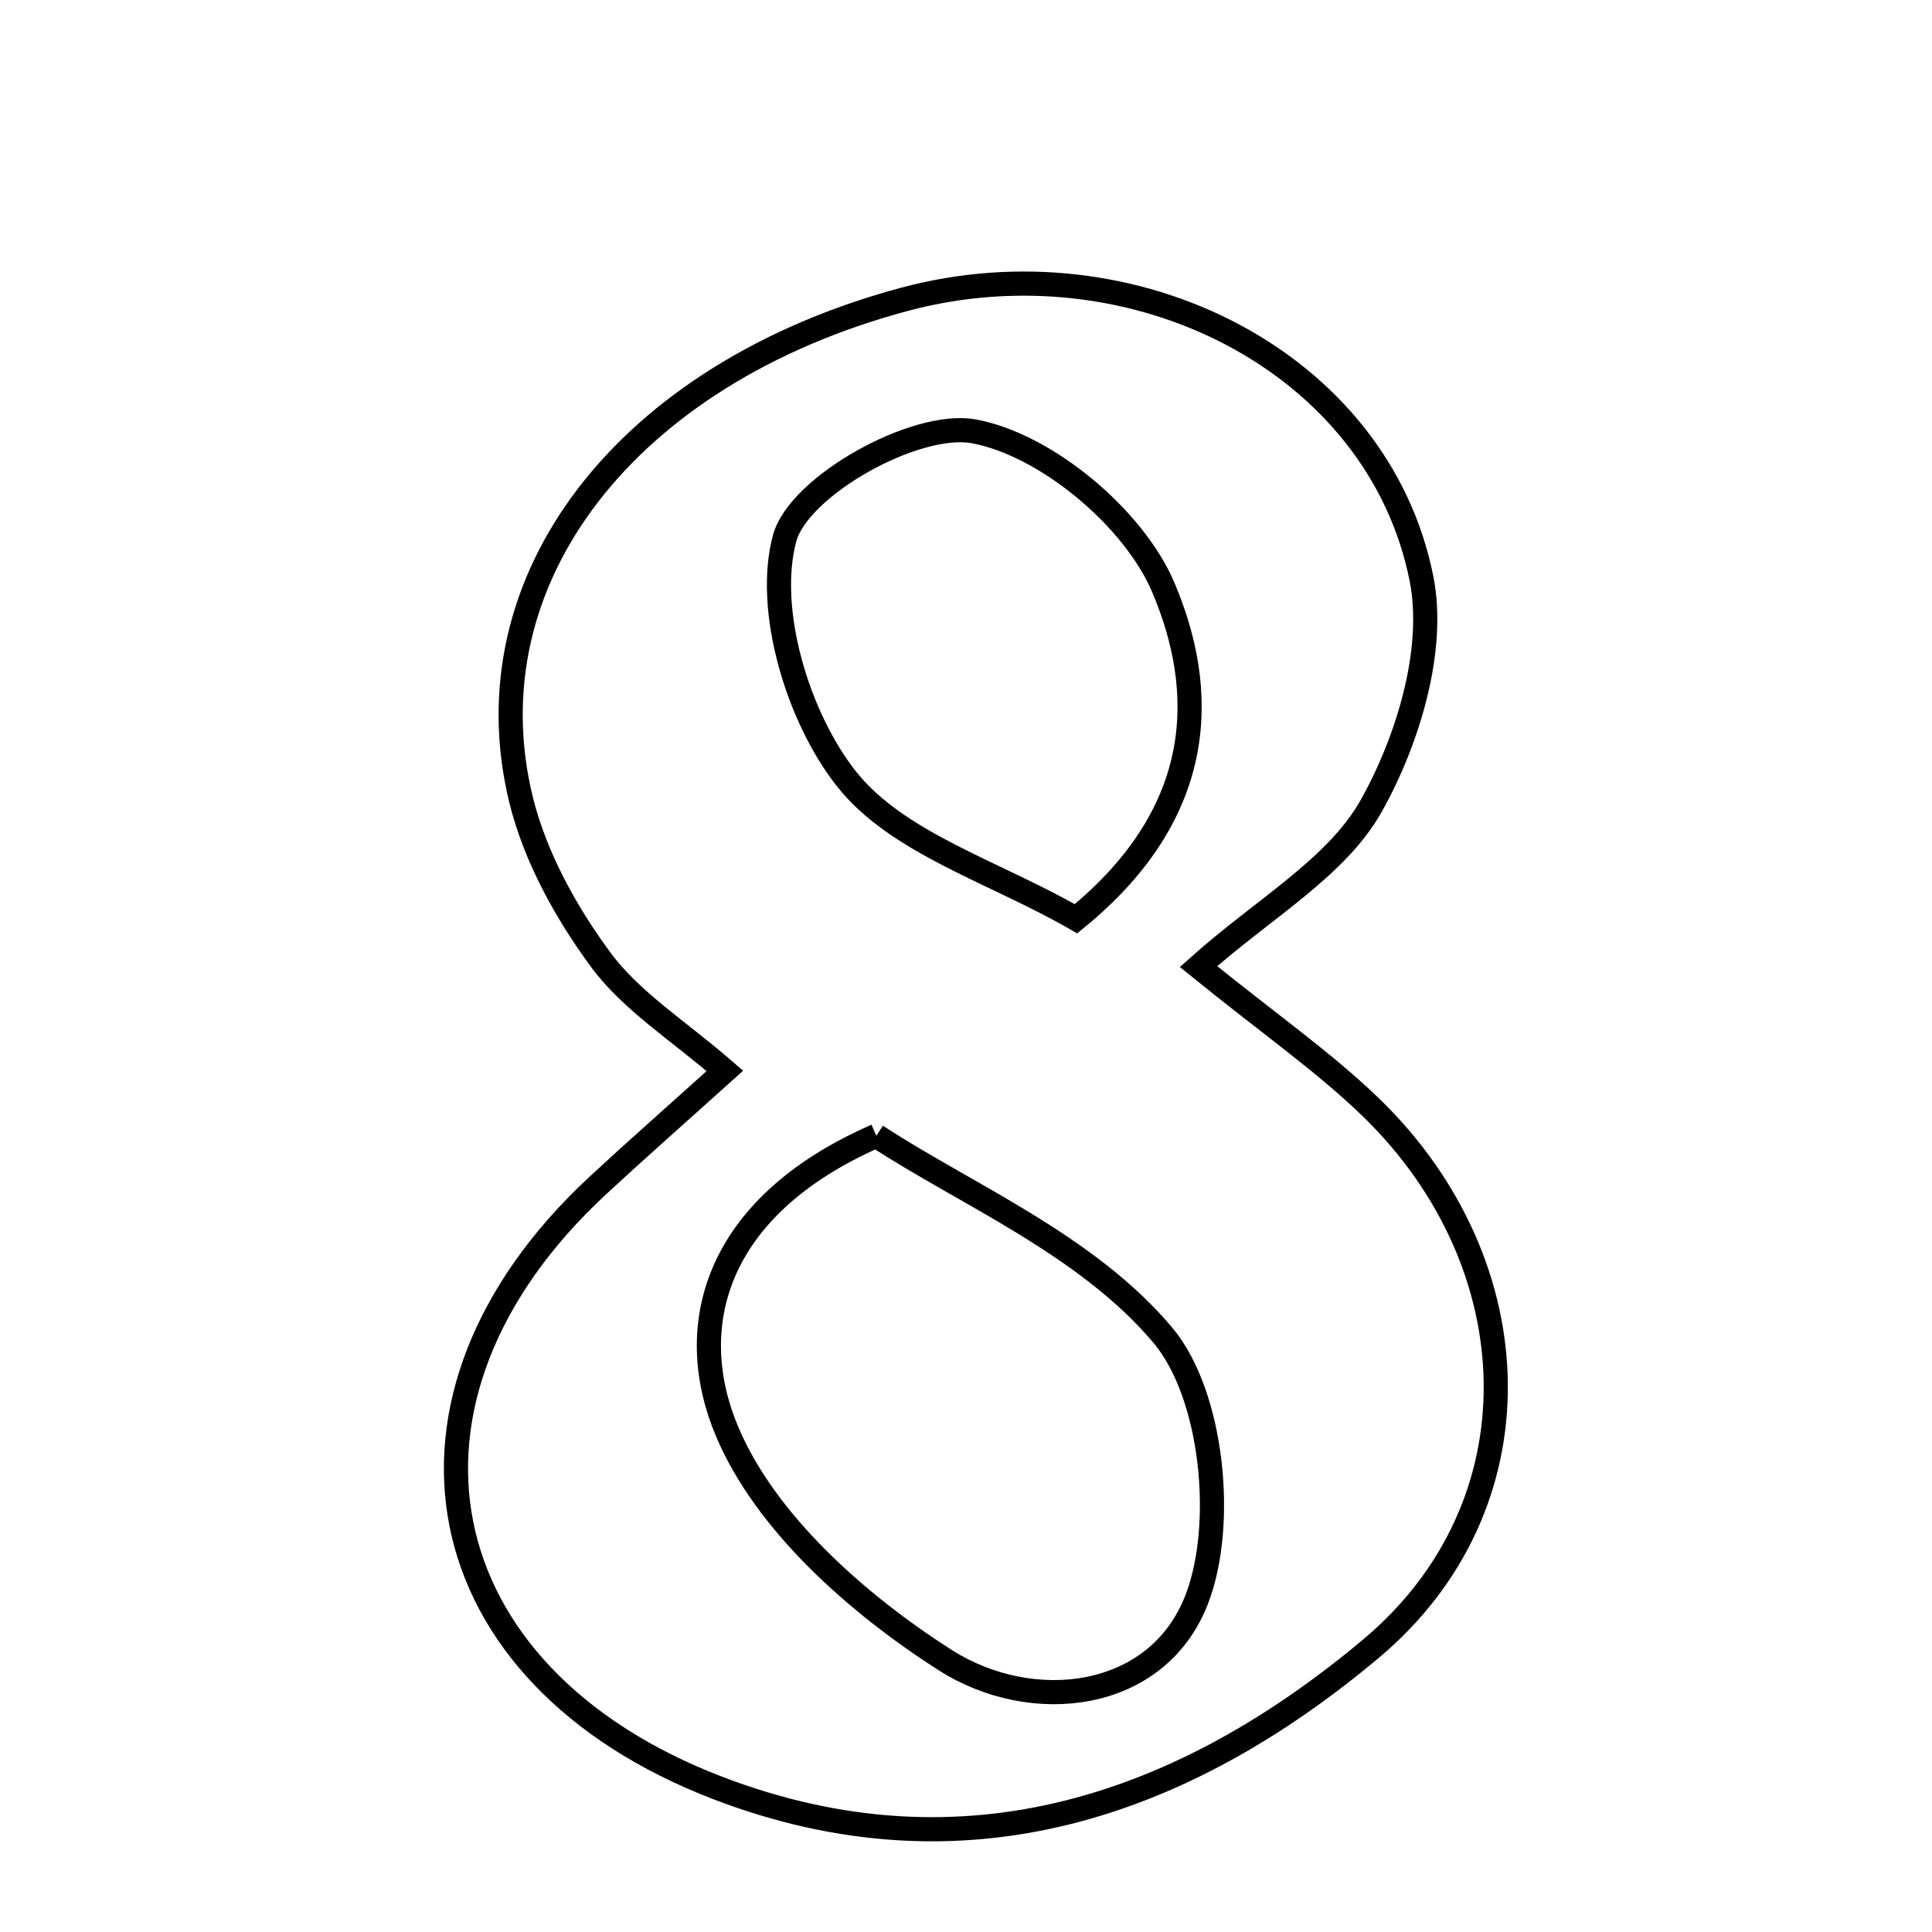 <svg xmlns="http://www.w3.org/2000/svg" viewBox="0.0 0.0 24.0 24.0" height="200px" width="200px"><path fill="none" stroke="black" stroke-width=".3" stroke-opacity="1.0"  filling="0" d="M11.237 3.718 C14.083 2.955 17.122 4.498 17.658 7.187 C17.834 8.067 17.491 9.197 17.032 10.014 C16.601 10.779 15.702 11.281 14.888 12.007 C15.78 12.73 16.455 13.198 17.036 13.762 C19.041 15.71 19.152 18.702 17.031 20.48 C14.708 22.429 11.982 23.384 8.922 22.213 C5.255 20.809 4.58 17.365 7.426 14.727 C7.898 14.29 8.38 13.865 9.005 13.303 C8.428 12.802 7.843 12.438 7.463 11.923 C7.03 11.336 6.649 10.646 6.475 9.944 C5.798 7.197 7.787 4.642 11.237 3.718"></path>
<path fill="none" stroke="black" stroke-width=".3" stroke-opacity="1.0"  filling="0" d="M12.096 5.358 C12.995 5.523 14.084 6.434 14.45 7.295 C14.986 8.554 15.016 10.07 13.366 11.413 C12.356 10.831 11.153 10.479 10.517 9.678 C9.91 8.912 9.507 7.574 9.747 6.686 C9.923 6.037 11.373 5.226 12.096 5.358"></path>
<path fill="none" stroke="black" stroke-width=".3" stroke-opacity="1.0"  filling="0" d="M10.886 14.109 C11.969 14.823 13.502 15.46 14.448 16.59 C15.063 17.325 15.228 18.933 14.866 19.869 C14.378 21.133 12.822 21.314 11.736 20.619 C10.649 19.923 9.507 18.915 9.029 17.775 C8.491 16.494 8.859 14.996 10.886 14.109"></path></svg>